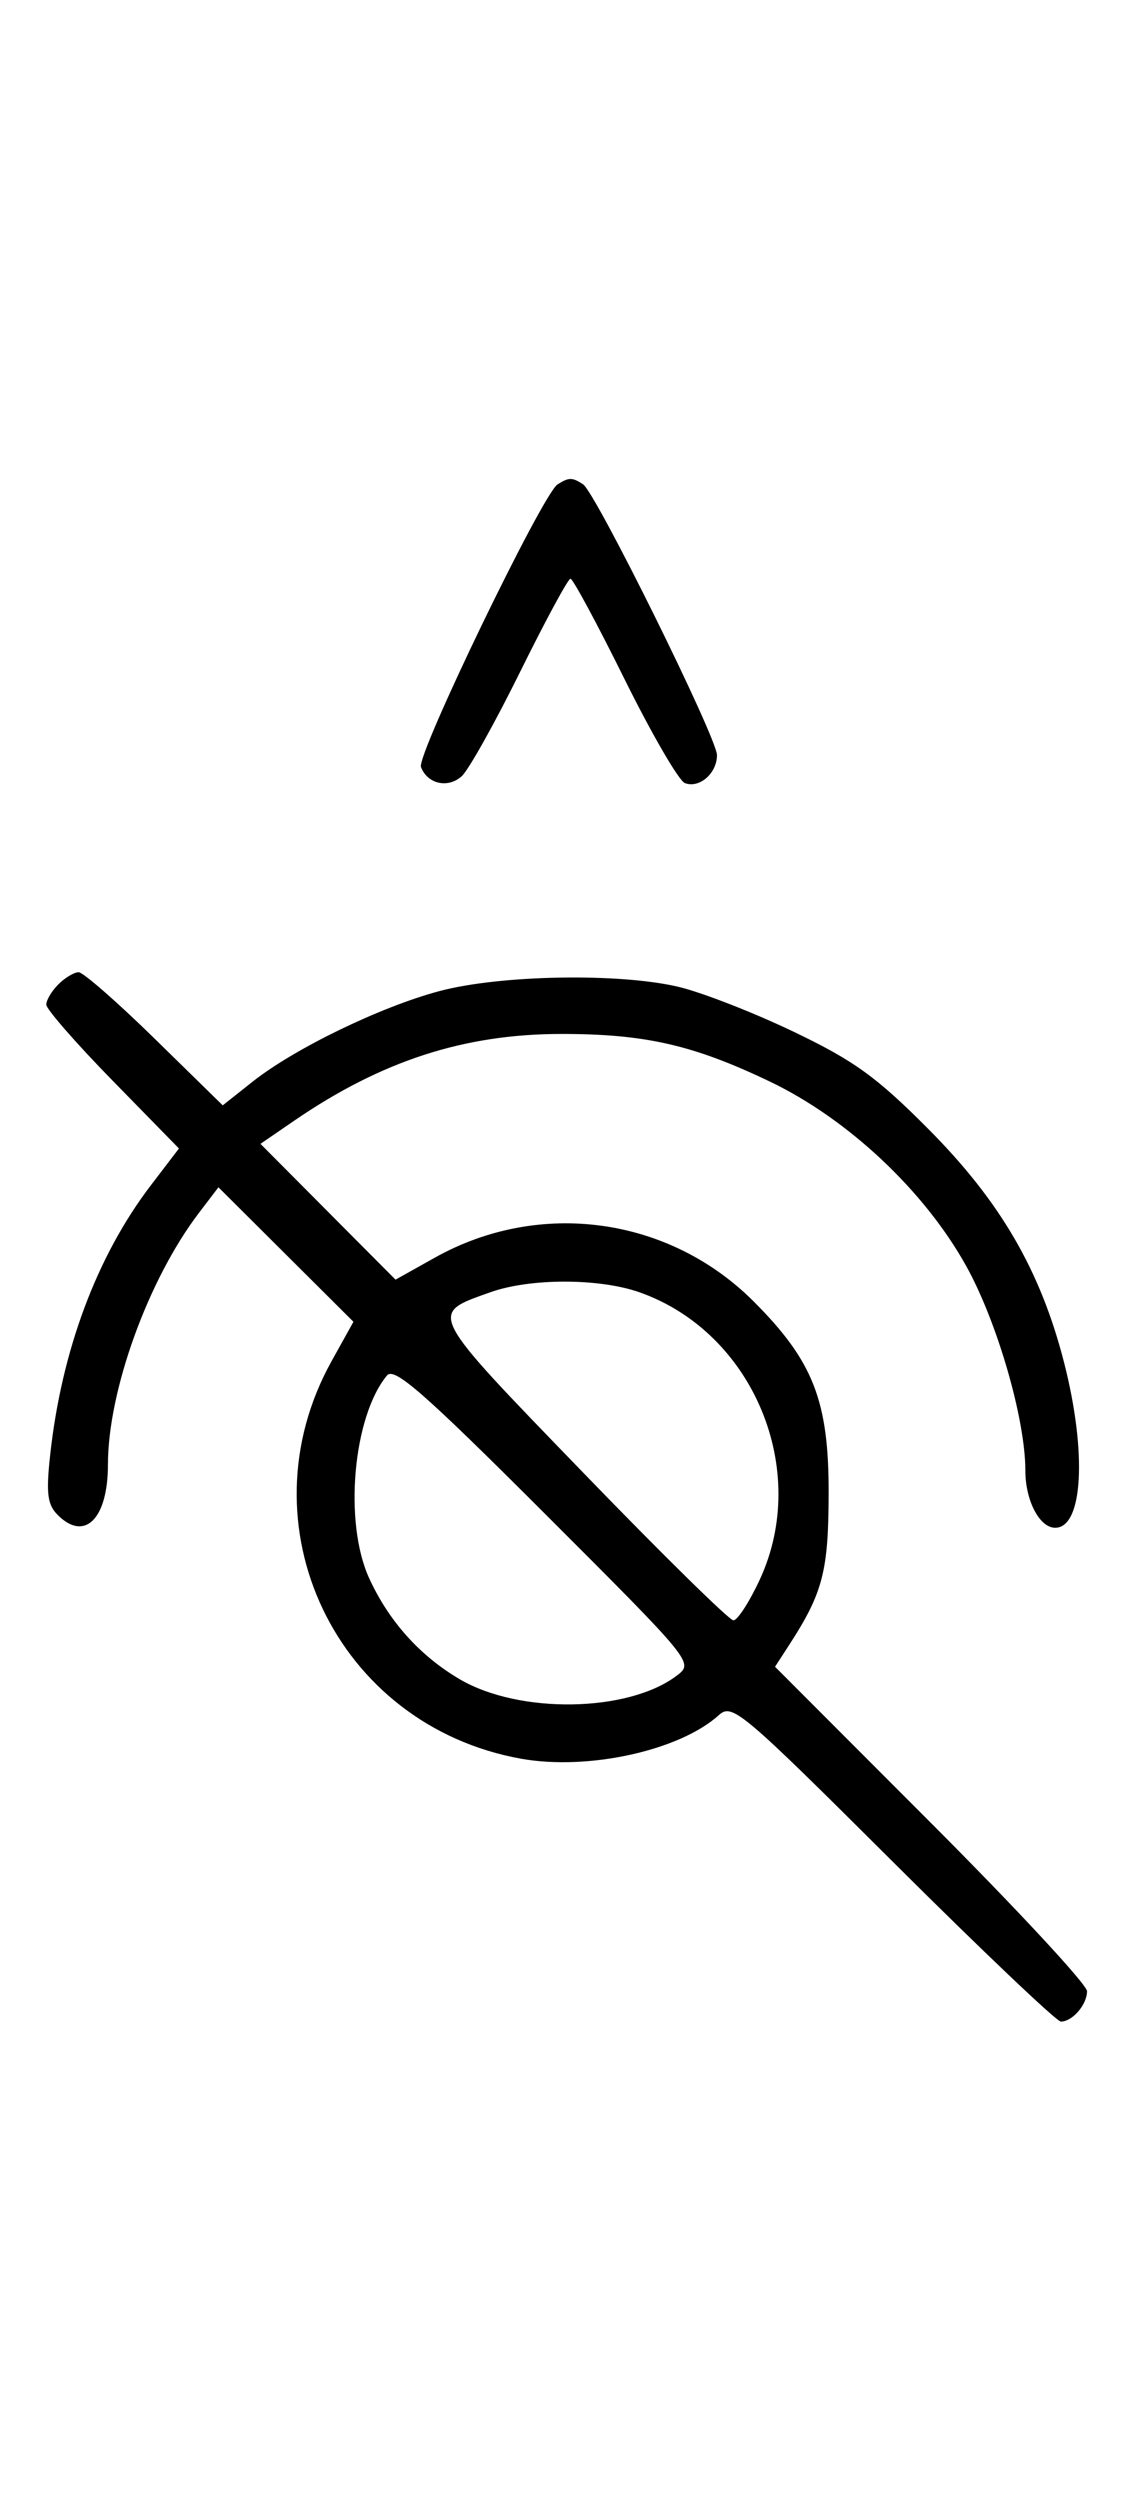<svg xmlns="http://www.w3.org/2000/svg" width="148" height="324" viewBox="0 0 148 324" version="1.1">
	<path d="M 72.316 62.784 C 70.369 64.022, 54.007 97.855, 54.604 99.410 C 55.450 101.615, 58.110 102.210, 59.895 100.594 C 60.778 99.795, 64.185 93.709, 67.467 87.070 C 70.748 80.432, 73.687 75, 73.997 75 C 74.308 75, 77.453 80.837, 80.986 87.972 C 84.520 95.106, 88.050 101.189, 88.832 101.489 C 90.716 102.212, 93 100.227, 93 97.866 C 93 95.626, 77.264 63.831, 75.628 62.765 C 74.214 61.845, 73.789 61.847, 72.316 62.784 M 7.571 127.571 C 6.707 128.436, 6 129.619, 6 130.200 C 6 130.782, 9.872 135.215, 14.605 140.051 L 23.210 148.845 19.558 153.628 C 12.546 162.812, 7.979 175.045, 6.503 188.598 C 5.964 193.549, 6.150 195.007, 7.491 196.348 C 10.992 199.850, 14 196.834, 14 189.823 C 14 180.247, 19.216 165.830, 25.807 157.187 L 28.334 153.874 37.089 162.589 L 45.845 171.304 43.011 176.402 C 31.201 197.647, 43.569 223.604, 67.562 227.927 C 76.264 229.496, 88.163 226.878, 93.247 222.277 C 94.971 220.717, 96.165 221.723, 115.838 241.315 C 127.262 252.692, 137.057 262, 137.604 262 C 139.105 262, 141 259.800, 141 258.059 C 141 257.211, 131.894 247.404, 120.765 236.265 L 100.530 216.012 102.319 213.256 C 106.735 206.456, 107.468 203.653, 107.484 193.500 C 107.503 181.562, 105.485 176.402, 97.777 168.687 C 86.796 157.695, 70.001 155.383, 56.402 162.993 L 51.304 165.845 42.545 157.045 L 33.785 148.244 38.142 145.257 C 49.478 137.485, 60.221 134, 72.845 134 C 83.674 134, 89.916 135.424, 99.820 140.153 C 109.977 145.002, 119.912 154.325, 125.340 164.101 C 129.365 171.350, 133 183.919, 133 190.589 C 133 194.479, 134.839 198, 136.871 198 C 140.482 198, 141.008 188.263, 138.028 176.609 C 134.978 164.686, 129.782 155.740, 120.457 146.361 C 113.714 139.579, 110.793 137.470, 102.933 133.708 C 97.745 131.224, 91.025 128.608, 88 127.893 C 80.295 126.073, 64.876 126.348, 57 128.446 C 49.343 130.486, 38.186 135.893, 32.751 140.197 L 28.891 143.255 20.074 134.627 C 15.225 129.882, 10.782 126, 10.200 126 C 9.619 126, 8.436 126.707, 7.571 127.571 M 63.603 167.477 C 55.558 170.344, 55.286 169.814, 75.581 190.789 C 85.804 201.355, 94.602 210, 95.131 210 C 95.659 210, 97.192 207.637, 98.536 204.750 C 105.163 190.517, 97.714 172.691, 82.965 167.488 C 77.735 165.642, 68.764 165.637, 63.603 167.477 M 50.197 178.262 C 45.788 183.575, 44.572 197.270, 47.867 204.500 C 50.417 210.092, 54.454 214.595, 59.645 217.638 C 67.370 222.165, 81.456 221.936, 87.759 217.182 C 90.006 215.487, 90.004 215.485, 70.679 196.179 C 54.969 180.485, 51.136 177.131, 50.197 178.262 " stroke="none" fill="black" fill-rule="evenodd"/>
</svg>